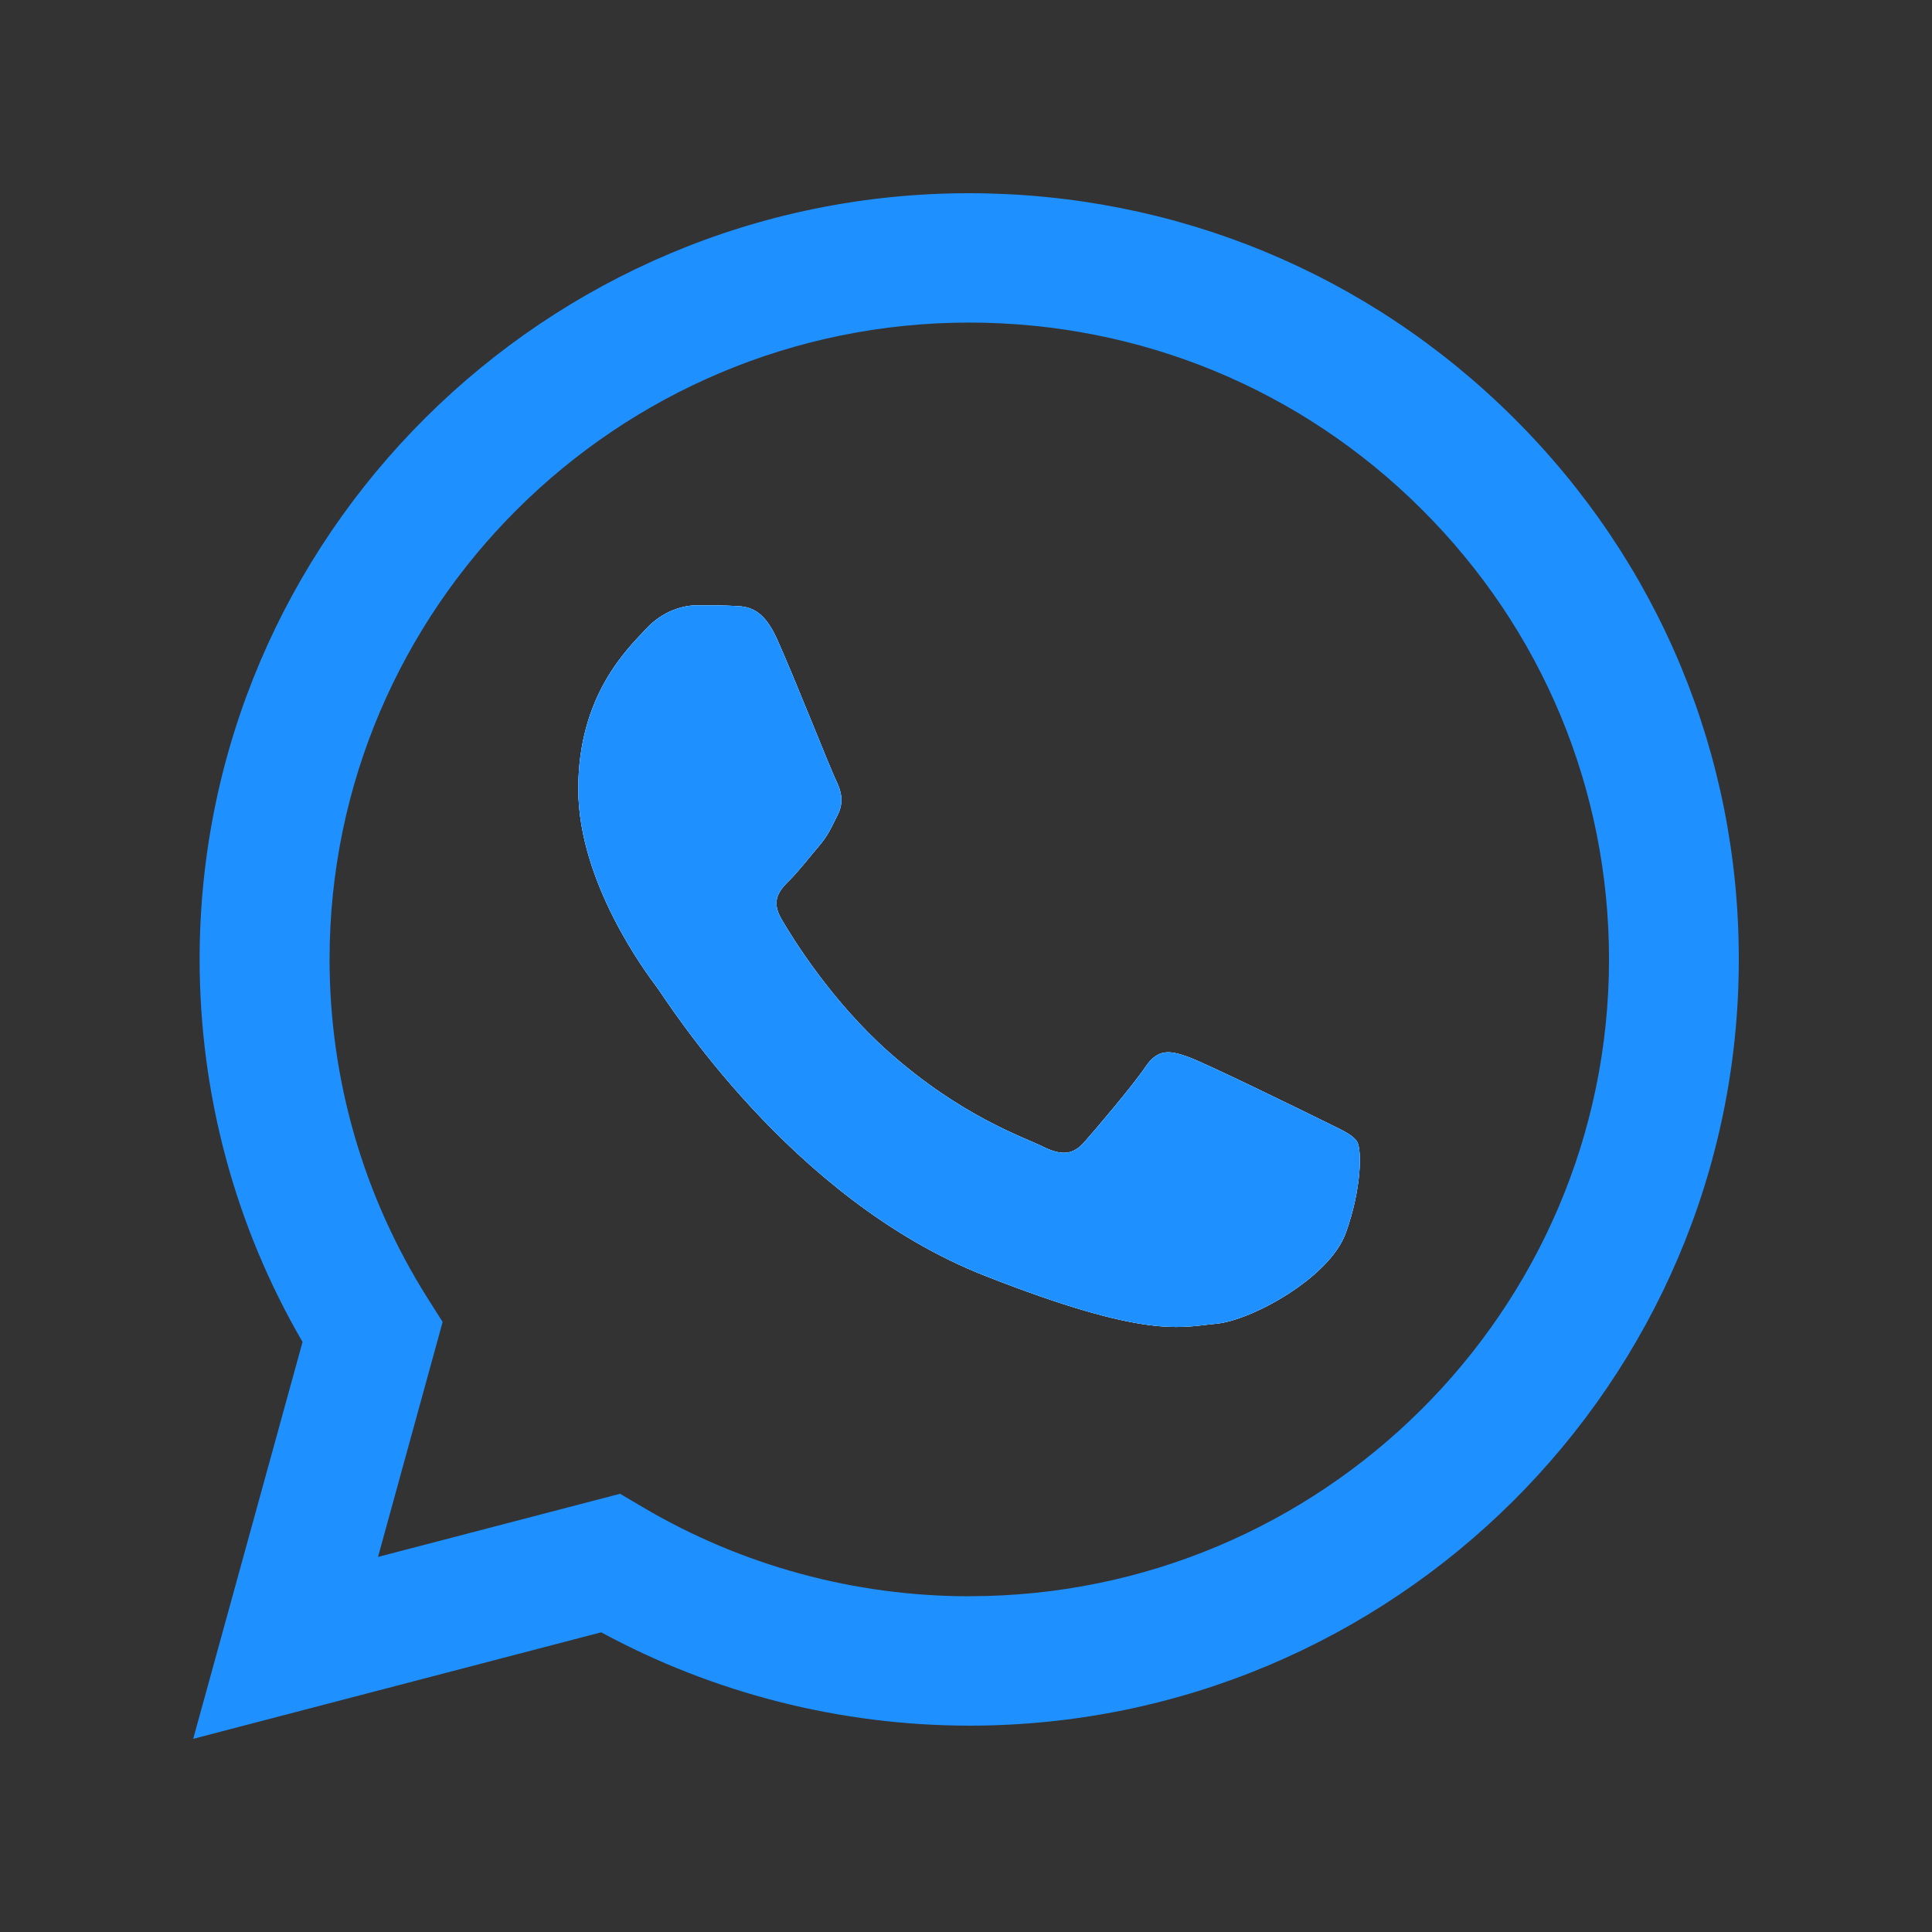 <?xml version="1.0" encoding="UTF-8"?>
<svg id="Layer_1" data-name="Layer 1" xmlns="http://www.w3.org/2000/svg" viewBox="0 0 500 500">
  <rect x="0" y="0" width="500" height="500" fill="#333333" stroke="none"/>
  <defs>
    <style>
      .cls-1 {
        fill: #fff;
      }

      .cls-2, .cls-3 {
        fill: #1e90ff;
      }

      .cls-3 {
        fill-rule: evenodd;
      }
    </style>
  </defs>
  <path class="cls-2" d="m351.21,295.51c1.21,2.06,1.21,11.98-2.92,23.56-4.13,11.58-24.47,22.71-33.58,23.51-9.16.85-17.72,4.11-59.72-12.38-50.6-19.85-82.53-71.48-85.04-74.79-2.47-3.31-20.29-26.87-20.29-51.23s12.84-36.34,17.42-41.3c4.53-4.96,9.97-6.22,13.24-6.22s6.65,0,9.57.15c3.52.15,7.45.3,11.18,8.52,4.43,9.82,14.1,34.34,15.36,36.79,1.21,2.51,2.06,5.36.4,8.67-1.66,3.31-2.47,5.36-4.98,8.27-2.47,2.91-5.24,6.47-7.45,8.67-2.52,2.51-5.08,5.16-2.16,10.13,2.87,4.96,12.89,21.15,27.64,34.29,19.03,16.89,35.05,22.11,40.03,24.61,4.98,2.46,7.9,2.06,10.77-1.25,2.92-3.31,12.44-14.49,15.76-19.4,3.32-4.96,6.65-4.16,11.23-2.51,4.53,1.65,29,13.63,33.99,16.09,4.98,2.51,8.31,3.76,9.57,5.81Z"/>
  <path class="cls-2" d="m391.74,108.15c-37.61-37.44-87.61-58.1-140.89-58.15-109.77,0-199.14,88.92-199.19,198.2,0,34.94,9.16,69.07,26.64,99.1l-28.3,102.71,105.59-27.57c29.1,15.79,61.83,24.11,95.17,24.16h.1c109.77,0,199.14-88.92,199.14-198.25.05-52.93-20.64-102.76-58.26-140.2Zm-140.89,304.96h-.05c-29.71,0-58.86-7.97-84.29-22.96l-6.04-3.56-62.64,16.34,16.72-60.8-3.93-6.22c-16.57-26.27-25.33-56.54-25.33-87.67.05-90.88,74.32-164.76,165.61-164.76,44.21.05,85.8,17.19,117.02,48.32,31.27,31.13,48.49,72.53,48.49,116.54-.05,90.88-74.32,164.76-165.56,164.76Z"/>
  <path class="cls-2" d="m351.21,295.51c1.21,2.06,1.21,11.98-2.92,23.56-4.13,11.58-24.47,22.71-33.58,23.51-9.16.85-17.72,4.11-59.72-12.38-50.6-19.85-82.53-71.48-85.04-74.79-2.47-3.31-20.29-26.87-20.29-51.23s12.84-36.34,17.42-41.3c4.53-4.96,9.97-6.22,13.24-6.22s6.65,0,9.57.15c3.52.15,7.45.3,11.18,8.52,4.43,9.82,14.1,34.34,15.36,36.79,1.21,2.51,2.06,5.36.4,8.67-1.66,3.31-2.47,5.36-4.98,8.27-2.47,2.91-5.24,6.47-7.45,8.67-2.52,2.51-5.08,5.16-2.16,10.13,2.87,4.96,12.89,21.15,27.64,34.29,19.03,16.89,35.05,22.11,40.03,24.61,4.98,2.46,7.9,2.06,10.77-1.25,2.92-3.31,12.44-14.49,15.76-19.4,3.32-4.96,6.65-4.16,11.23-2.51,4.53,1.65,29,13.63,33.99,16.09,4.98,2.51,8.31,3.76,9.57,5.81Z"/>
  <path class="cls-1" d="m348.29,319.07c-4.13,11.58-24.47,22.71-33.58,23.51-9.16.85-17.72,4.11-59.72-12.38-50.6-19.85-82.53-71.48-85.04-74.79-2.47-3.31-20.29-26.87-20.29-51.23s12.84-36.34,17.42-41.3c4.53-4.96,9.97-6.22,13.24-6.22s6.65,0,9.57.15c3.52.15,7.45.3,11.18,8.52,4.43,9.82,14.1,34.34,15.36,36.79,1.21,2.51,2.06,5.36.4,8.67-1.66,3.31-2.47,5.36-4.98,8.27-2.47,2.91-5.24,6.47-7.45,8.67-2.52,2.51-5.08,5.16-2.16,10.13,2.87,4.96,12.89,21.15,27.64,34.29,19.03,16.89,35.05,22.11,40.03,24.61,4.98,2.46,7.9,2.06,10.77-1.25,2.92-3.31,12.44-14.49,15.76-19.4,3.32-4.96,6.65-4.16,11.23-2.51,4.53,1.65,29,13.63,33.99,16.09,4.98,2.51,8.31,3.76,9.57,5.81,1.21,2.06,1.21,11.98-2.92,23.56Z"/>
  <path class="cls-3" d="m348.29,319.07c-4.13,11.58-24.47,22.71-33.58,23.51-9.16.85-17.72,4.11-59.72-12.38-50.6-19.85-82.53-71.48-85.04-74.79-2.47-3.31-20.29-26.87-20.29-51.23s12.84-36.34,17.42-41.3c4.53-4.96,9.97-6.22,13.24-6.22s6.65,0,9.57.15c3.52.15,7.45.3,11.18,8.52,4.43,9.82,14.1,34.34,15.36,36.79,1.21,2.51,2.06,5.36.4,8.67-1.66,3.31-2.47,5.36-4.98,8.27-2.47,2.91-5.24,6.47-7.45,8.67-2.52,2.51-5.08,5.16-2.16,10.13,2.87,4.96,12.89,21.15,27.64,34.29,19.03,16.89,35.05,22.11,40.03,24.61,4.98,2.46,7.9,2.06,10.77-1.25,2.92-3.31,12.44-14.49,15.76-19.4,3.32-4.96,6.65-4.16,11.23-2.51,4.53,1.65,29,13.63,33.99,16.09,4.98,2.51,8.31,3.76,9.57,5.81,1.21,2.06,1.21,11.98-2.92,23.56Z"/>
</svg>